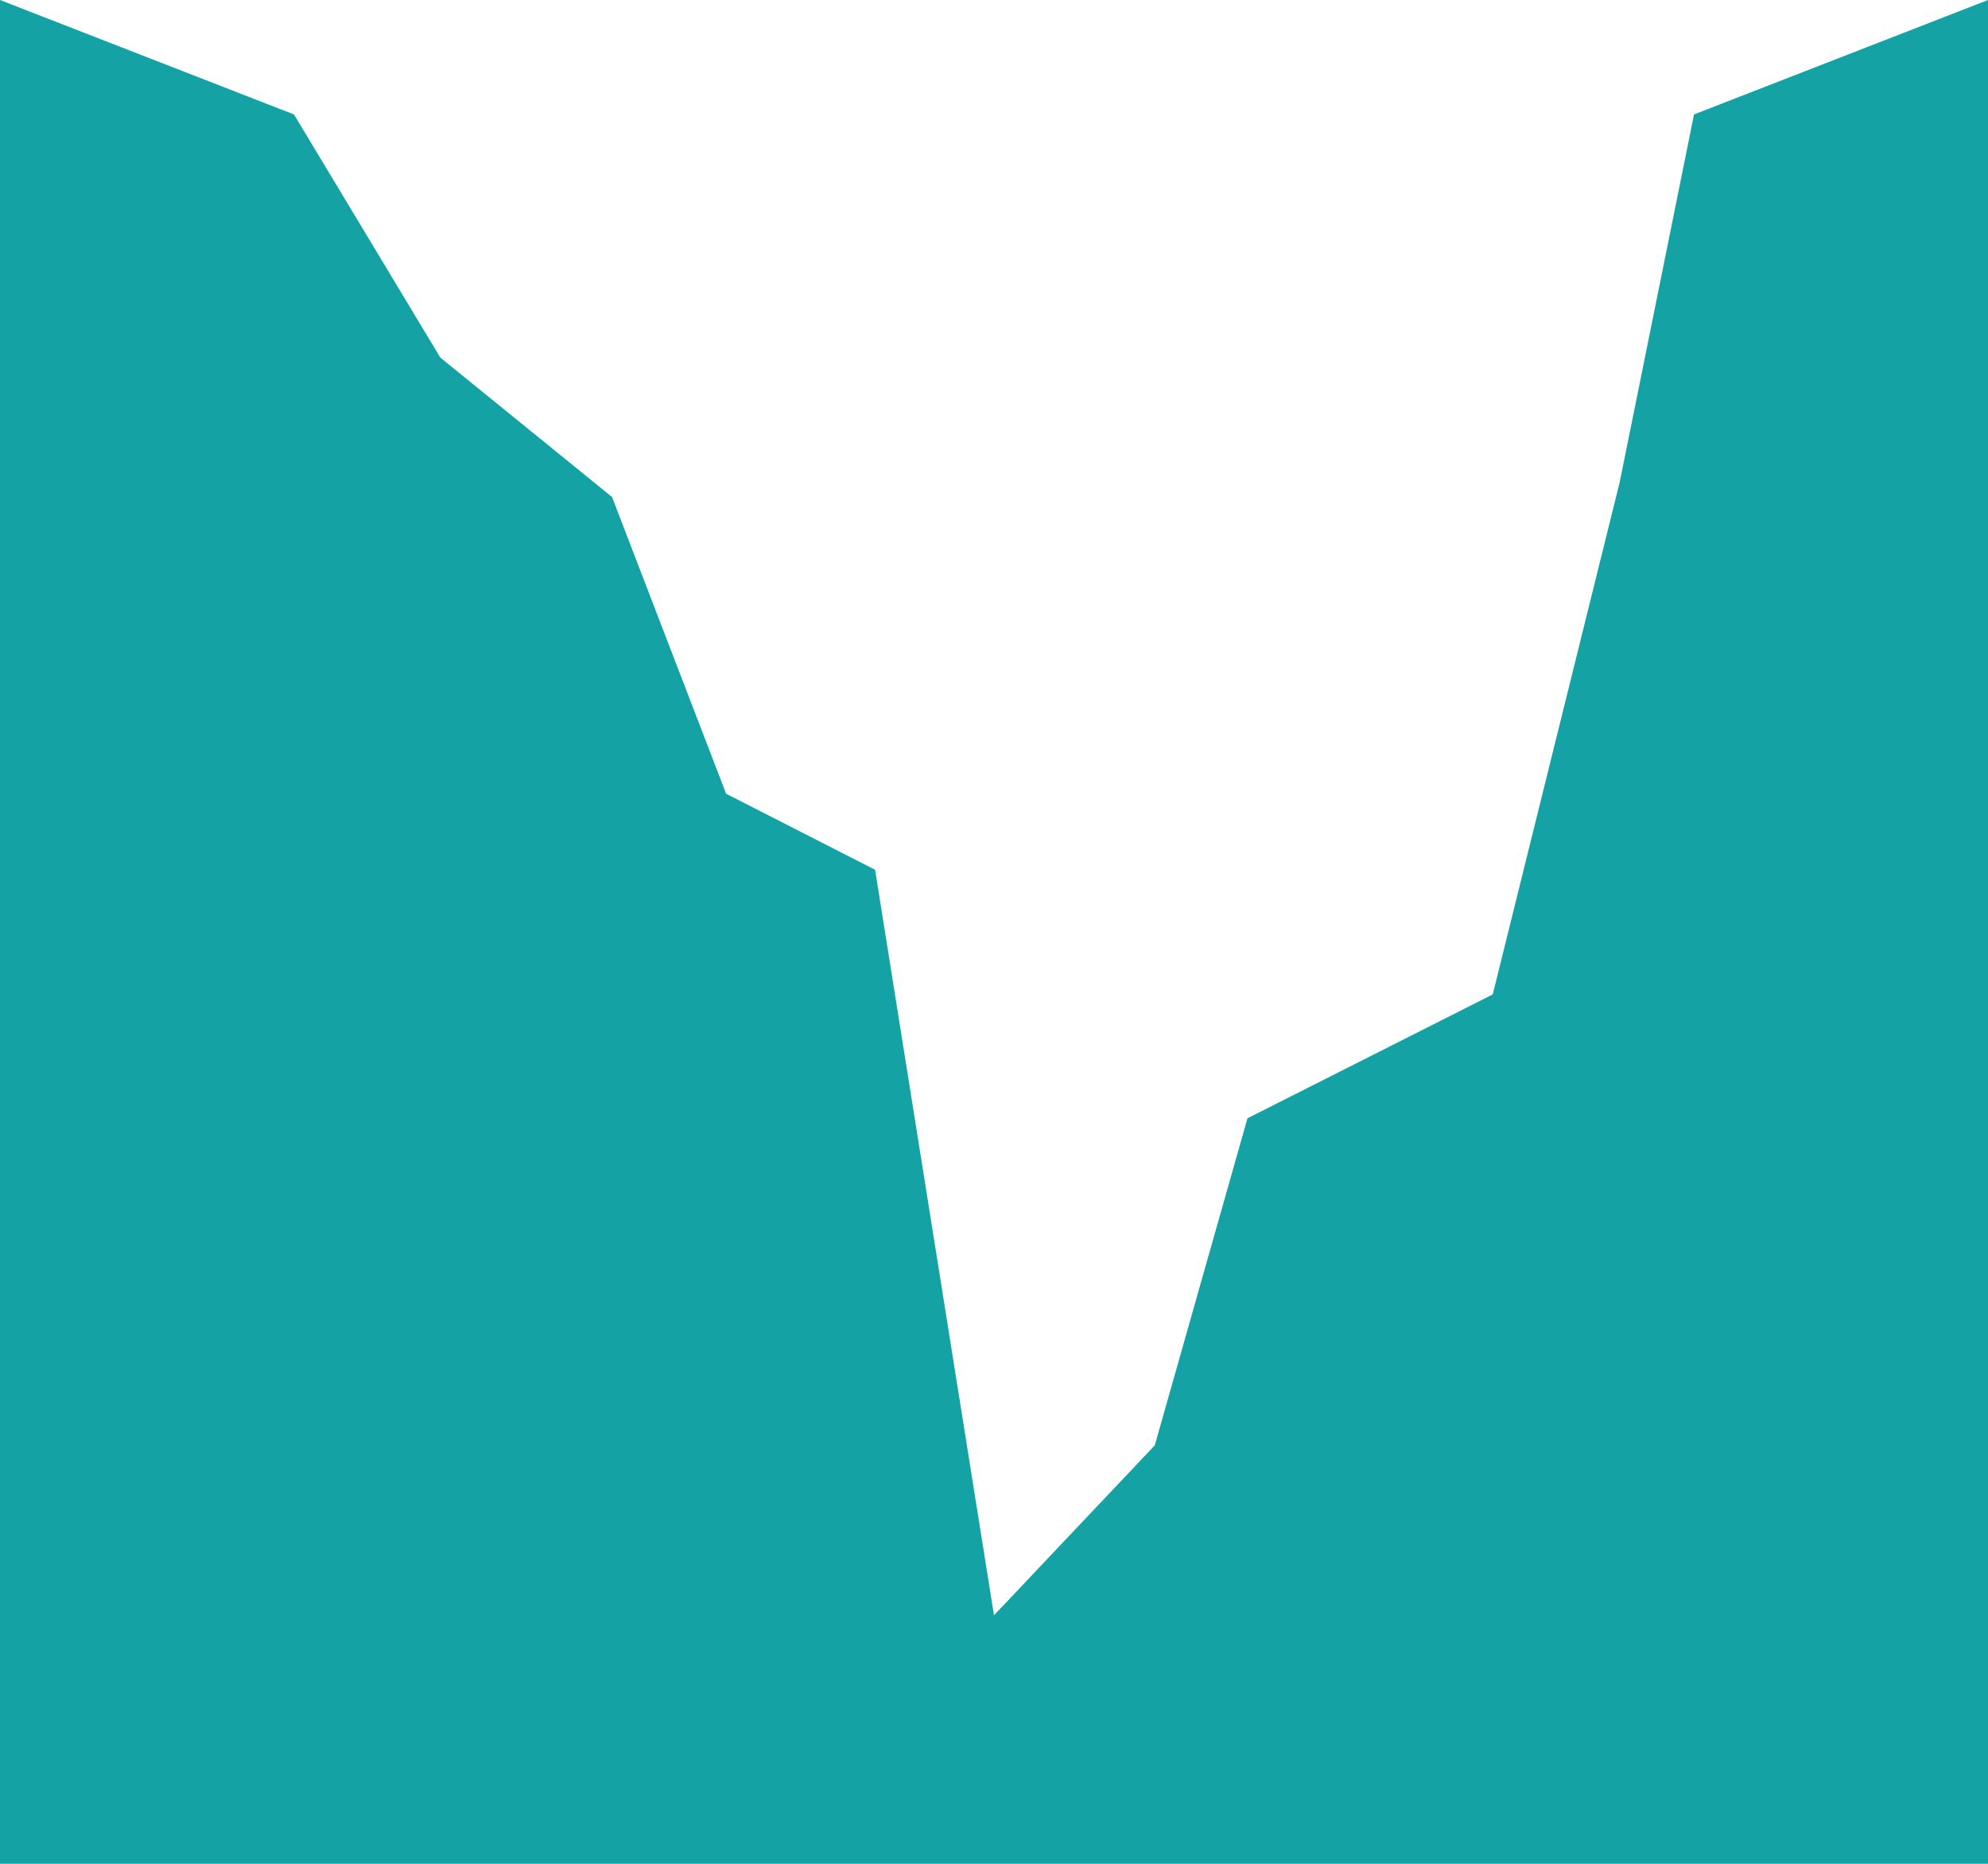 <?xml version="1.0" encoding="UTF-8"?>
<svg width="16px" height="15px" viewBox="0 0 16 15" version="1.1" xmlns="http://www.w3.org/2000/svg" xmlns:xlink="http://www.w3.org/1999/xlink">
    <!-- Generator: Sketch 51.3 (57544) - http://www.bohemiancoding.com/sketch -->
    <title>深度icon press</title>
    <desc>Created with Sketch.</desc>
    <defs></defs>
    <g id="Page-1" stroke="none" stroke-width="1" fill="none" fill-rule="evenodd">
        <g id="图标" transform="translate(-172, -1806)" fill="#14a2a5" fill-rule="nonzero">
            <g id="深度icon-press" transform="translate(172, 1805)">
                <path d="M8,14 L9.294,12.632 L10.04,10 L12.014,9.003 L13.036,4.88 L13.634,1.921 L16,1 L16,16 L8,16 L0,16 L0,1 L2.366,1.921 L3.544,3.878 L4.926,5 L5.844,7.388 L7.043,8 L8,14 Z" id="Combined-Shape"></path>
            </g>
        </g>
    </g>
</svg>